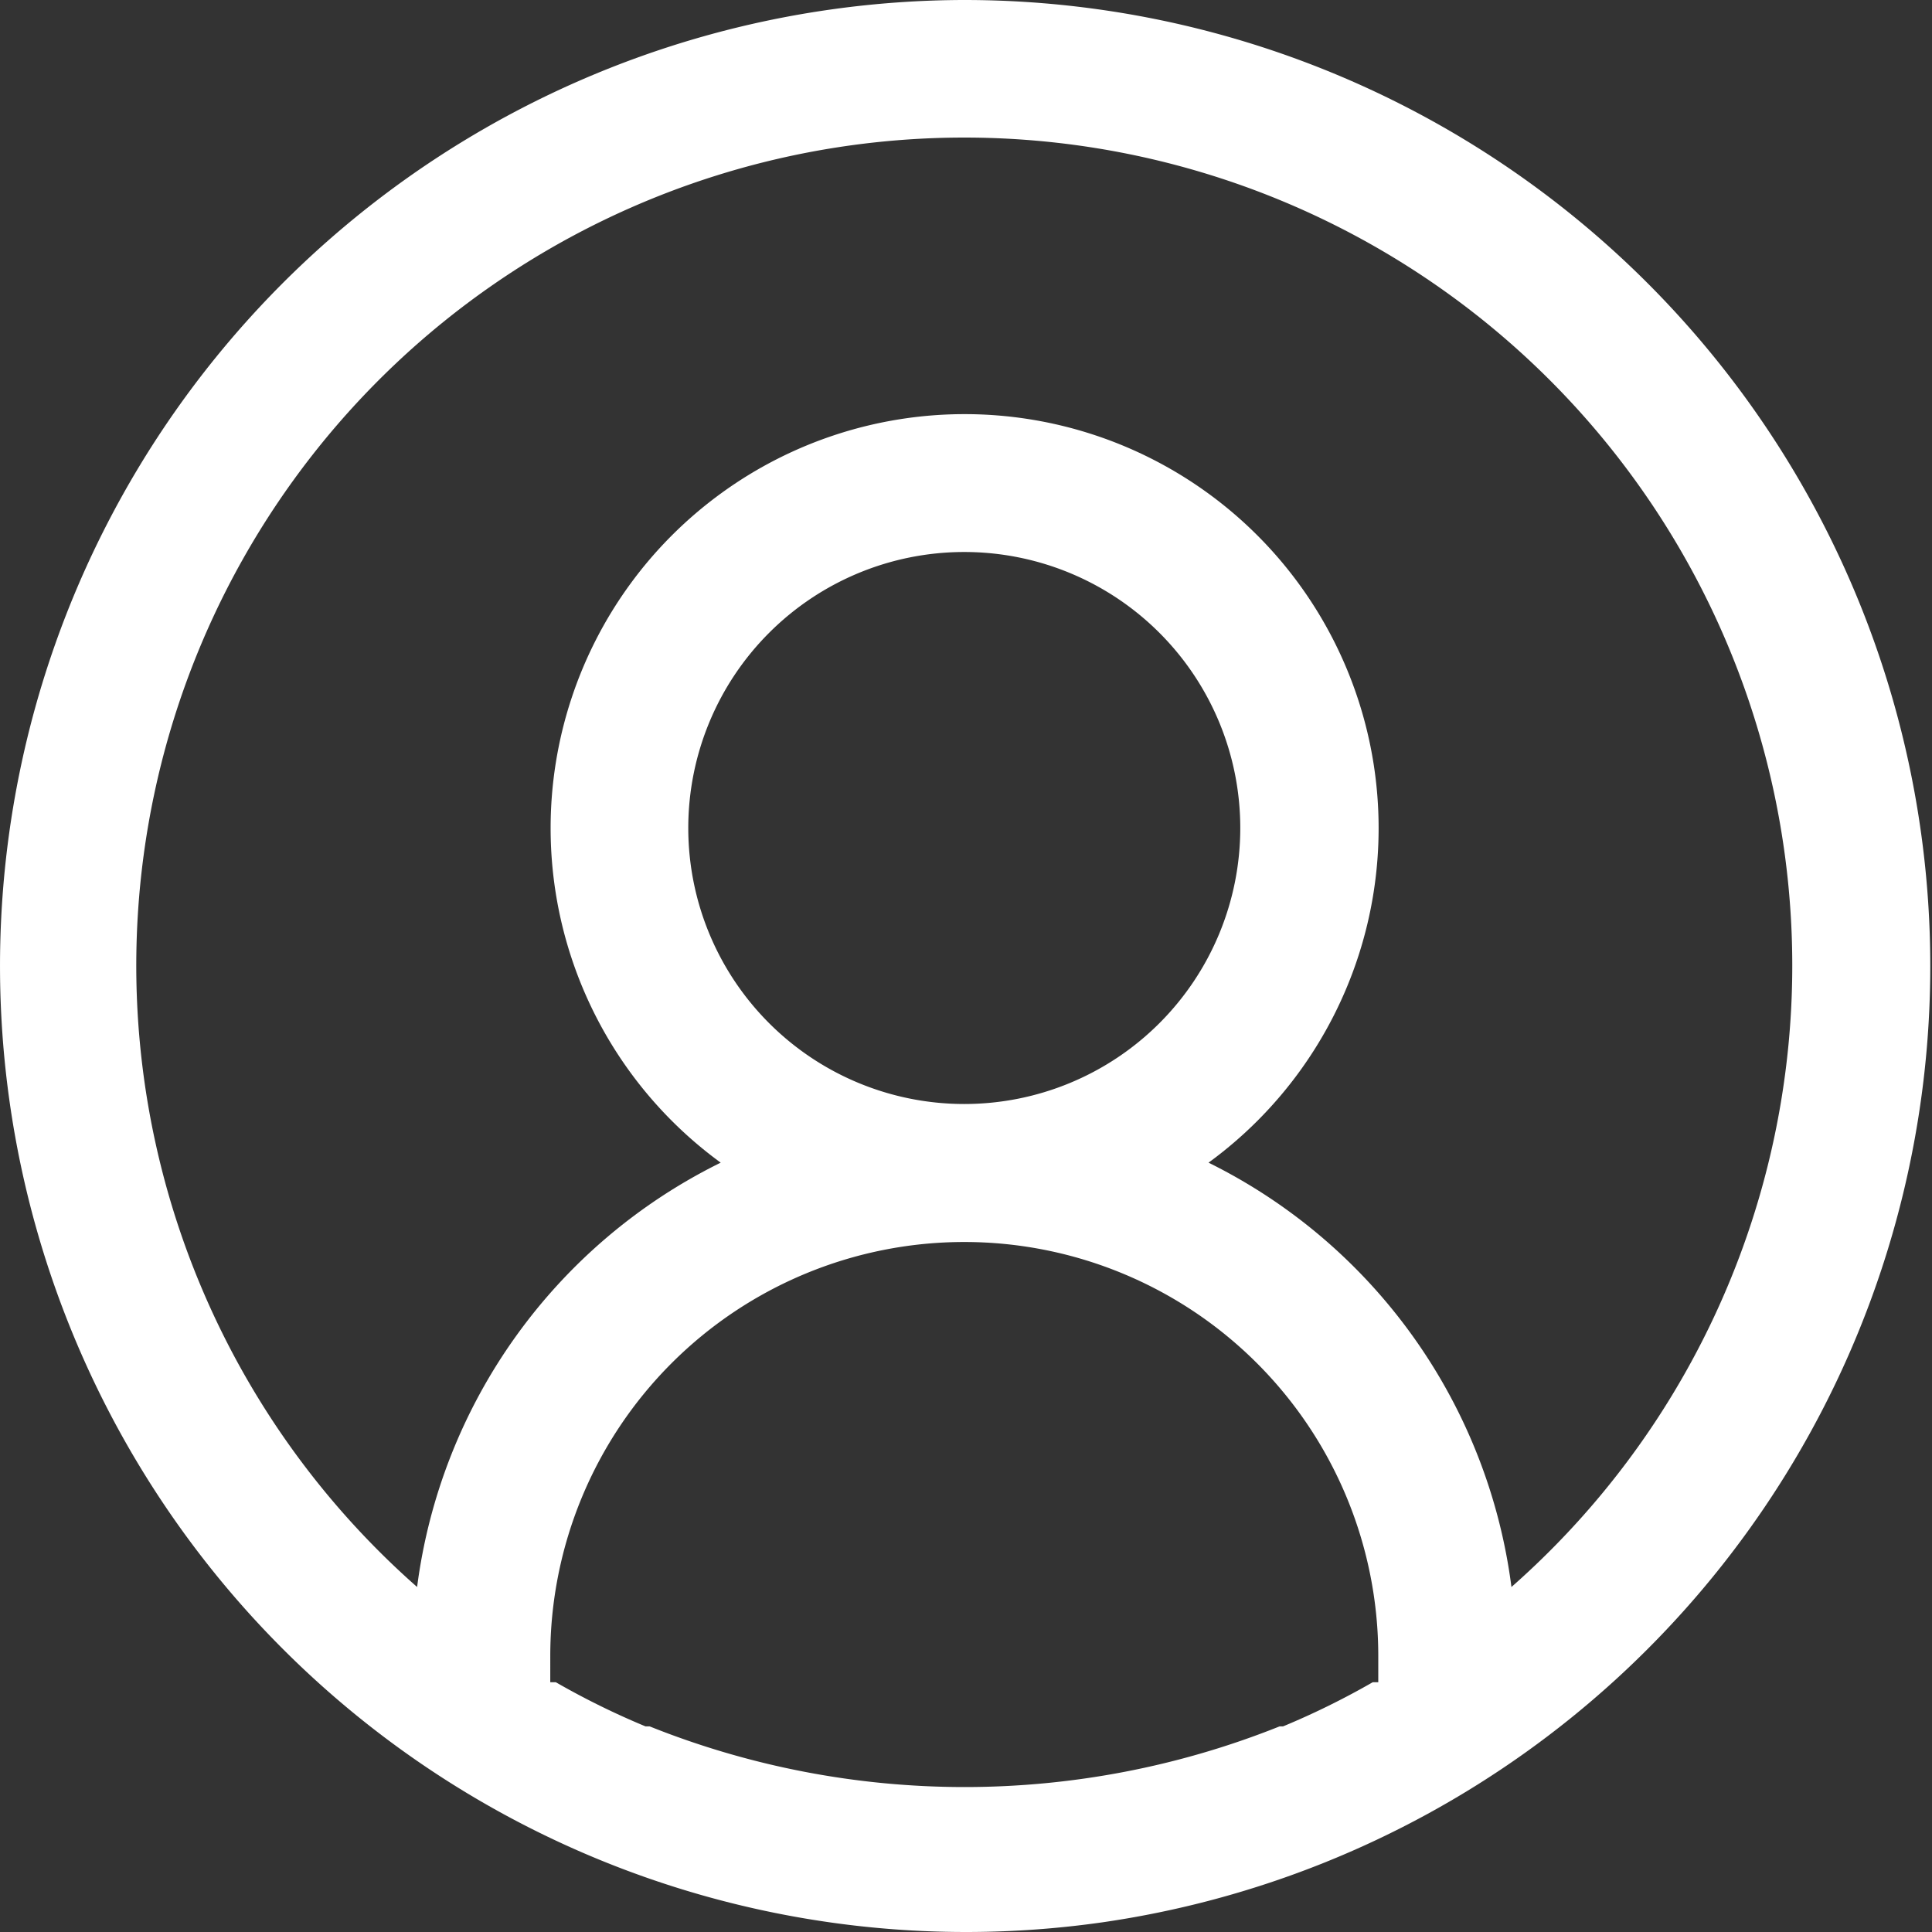 <svg xmlns="http://www.w3.org/2000/svg" data-name="Layer 1" width="28" height="28"><rect width="100%" height="100%" fill="#333333" stroke="none"/><rect id="backgroundrect" width="100%" height="100%" x="0" y="0" fill="none" stroke="none" class="" style=""/><title>User</title><g class="currentLayer" style="" fill="#ffffff"><title>Layer 1</title><path d="M13.975,0 a14,14 0 1 0 2,27.86 A14,14 0 0 0 27.975,14 A14,14 0 0 0 13.975,0 zM9.975,12 a4,4 0 1 1 4,4 A4,4 0 0 1 9.975,12 zM19.975,24.38 l-0.08,0 a11.33,11.33 0 0 1 -1.3,0.64 l-0.05,0 a12.29,12.29 0 0 1 -9.13,0 l-0.06,0 a11.34,11.34 0 0 1 -1.3,-0.64 l-0.08,0 V24 a6,6 0 0 1 12,0 zM21.905,23 a8,8 0 0 0 -4.39,-6.15 a6,6 0 1 0 -7.07,0 A8,8 0 0 0 6.045,23 a12,12 0 1 1 15.86,0 z" id="svg_1" class=""/></g></svg>